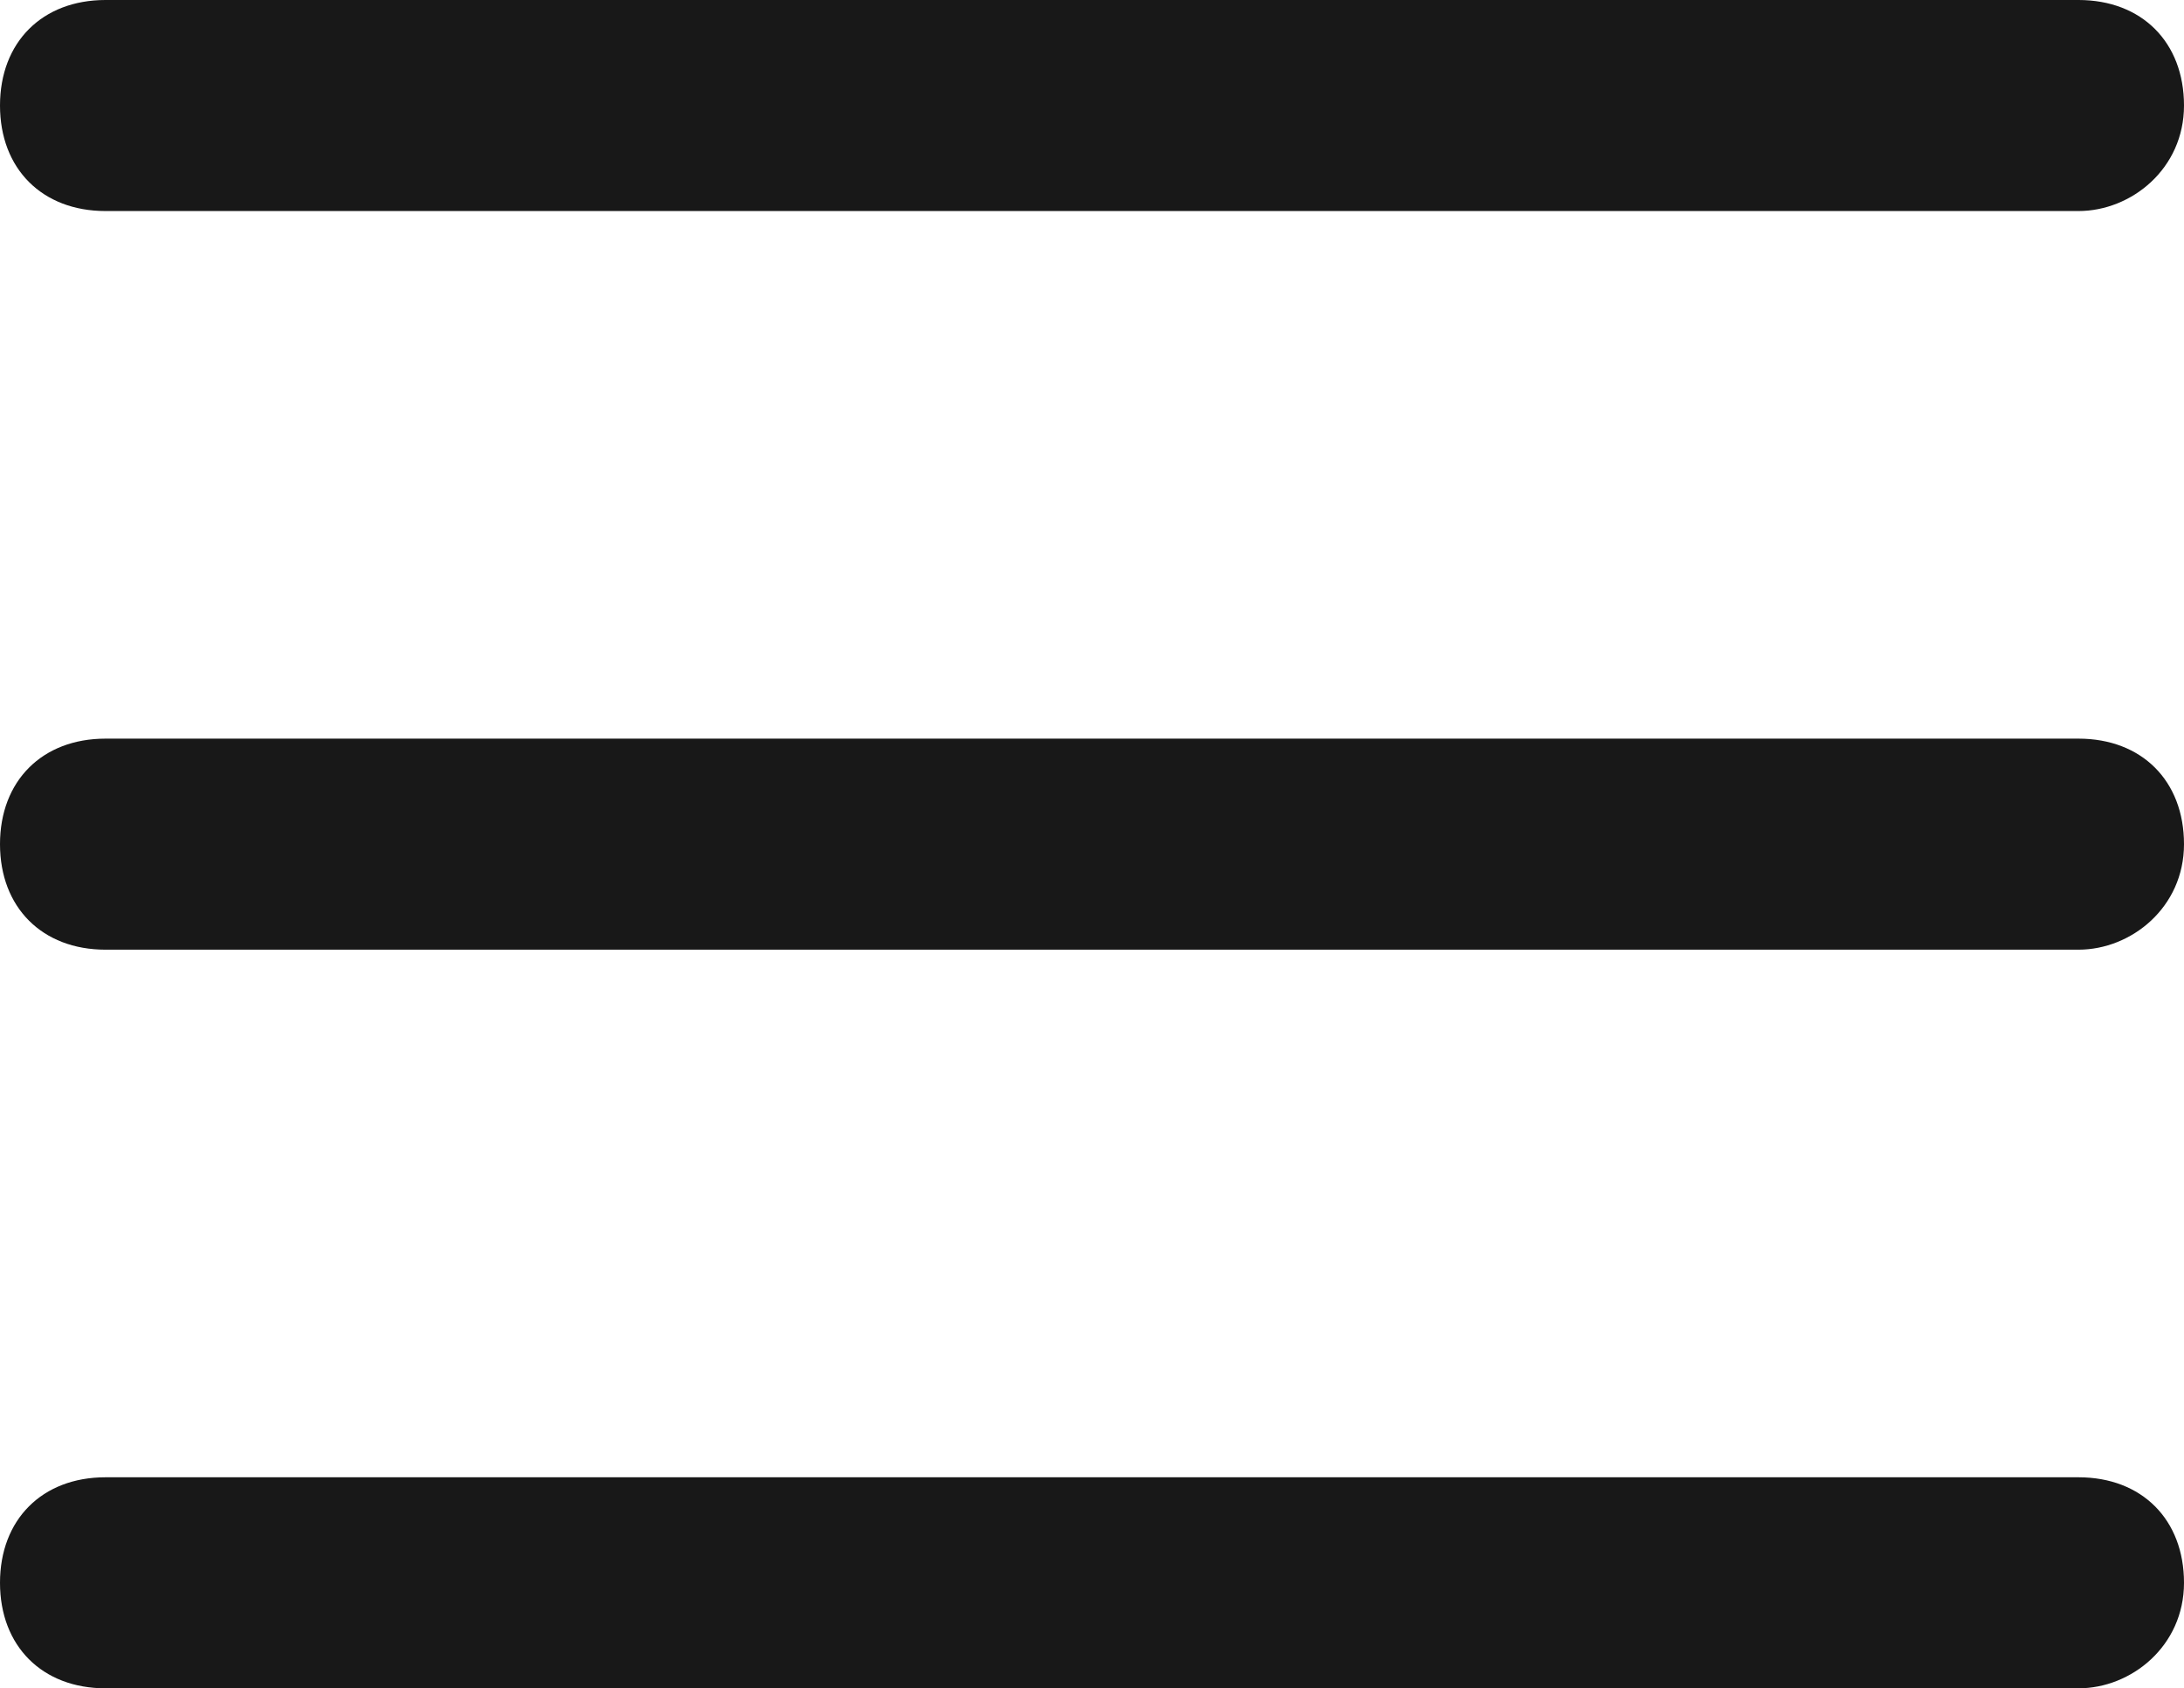 <?xml version="1.0" encoding="utf-8"?>
<!-- Generator: Adobe Illustrator 19.2.1, SVG Export Plug-In . SVG Version: 6.00 Build 0)  -->
<svg version="1.1" id="Layer_1" xmlns="http://www.w3.org/2000/svg" xmlns:xlink="http://www.w3.org/1999/xlink" x="0px" y="0px"
	 viewBox="0 0 20.7 16" style="enable-background:new 0 0 20.7 16;" xml:space="preserve">
<style type="text/css">
	.st0{fill:#181818;}
</style>
<g>
	<g>
		<path class="st0" d="M19.7,9H1C0.4,9,0,8.6,0,8s0.4-1,1-1h18.7c0.6,0,1,0.4,1,1S20.2,9,19.7,9z"/>
	</g>
	<g>
		<path class="st0" d="M19.7,16H1c-0.6,0-1-0.4-1-1s0.4-1,1-1h18.7c0.6,0,1,0.4,1,1S20.2,16,19.7,16z"/>
	</g>
	<g>
		<path class="st0" d="M19.7,2H1C0.4,2,0,1.6,0,1s0.4-1,1-1h18.7c0.6,0,1,0.4,1,1S20.2,2,19.7,2z"/>
	</g>
</g>
</svg>
